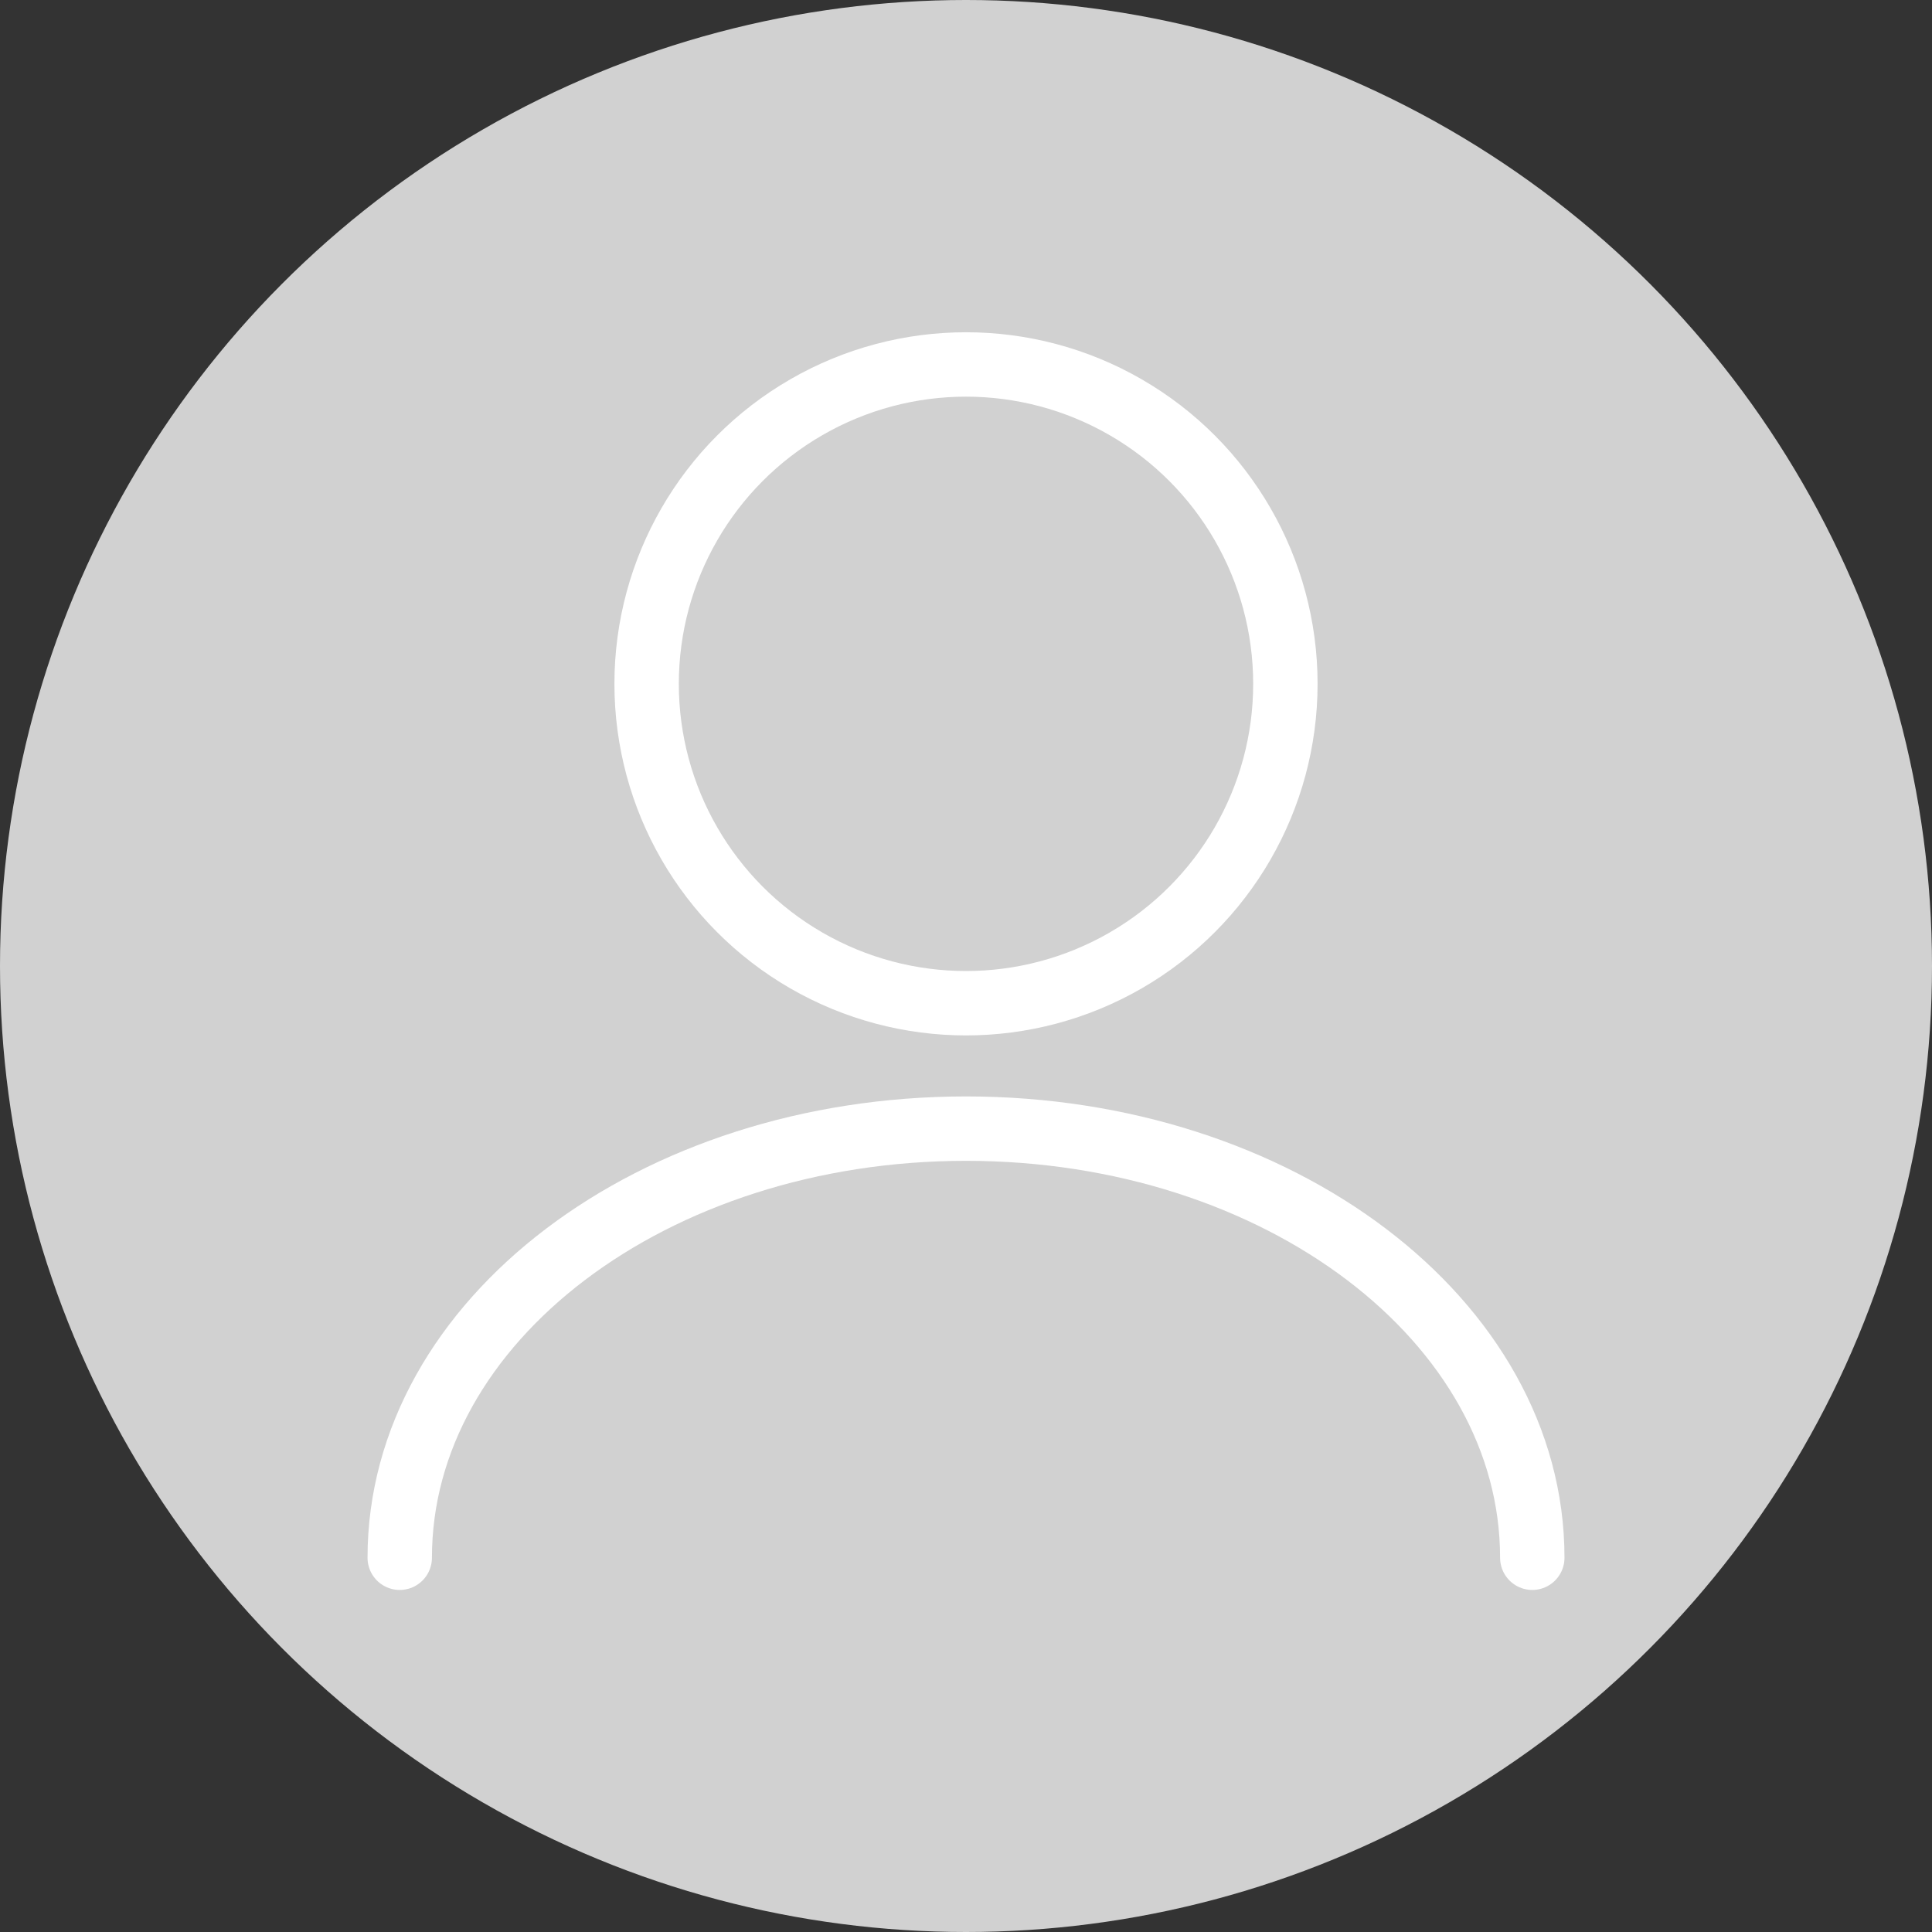 <?xml version="1.0" encoding="iso-8859-1"?>
<!DOCTYPE svg PUBLIC "-//W3C//DTD SVG 1.1//EN" "http://www.w3.org/Graphics/SVG/1.1/DTD/svg11.dtd">
<svg version="1.1" id="&#xB808;&#xC774;&#xC5B4;_1" xmlns="http://www.w3.org/2000/svg" xmlns:xlink="http://www.w3.org/1999/xlink"
	 x="0px" y="0px" width="90px" height="90px" viewBox="0 0 90 90" style="enable-background:new 0 0 90 90;" xml:space="preserve">
<rect x="0" y="0" width="90" height="90" fill="#333333" stroke="none"/>
<g>
	<circle style="fill:#D1D1D1;" cx="45" cy="45" r="45"/>
	<circle style="fill:none;stroke:#FFFFFF;stroke-width:3;stroke-miterlimit:10;" cx="45" cy="31.856" r="14.878"/>
	<path style="fill:none;stroke:#FFFFFF;stroke-width:3;stroke-linecap:round;stroke-linejoin:round;stroke-miterlimit:10;" d="
		M18.621,72.566c0-11.04,11.81-19.99,26.38-19.99c14.567,0,26.379,8.95,26.379,19.99"/>
</g>
</svg>
